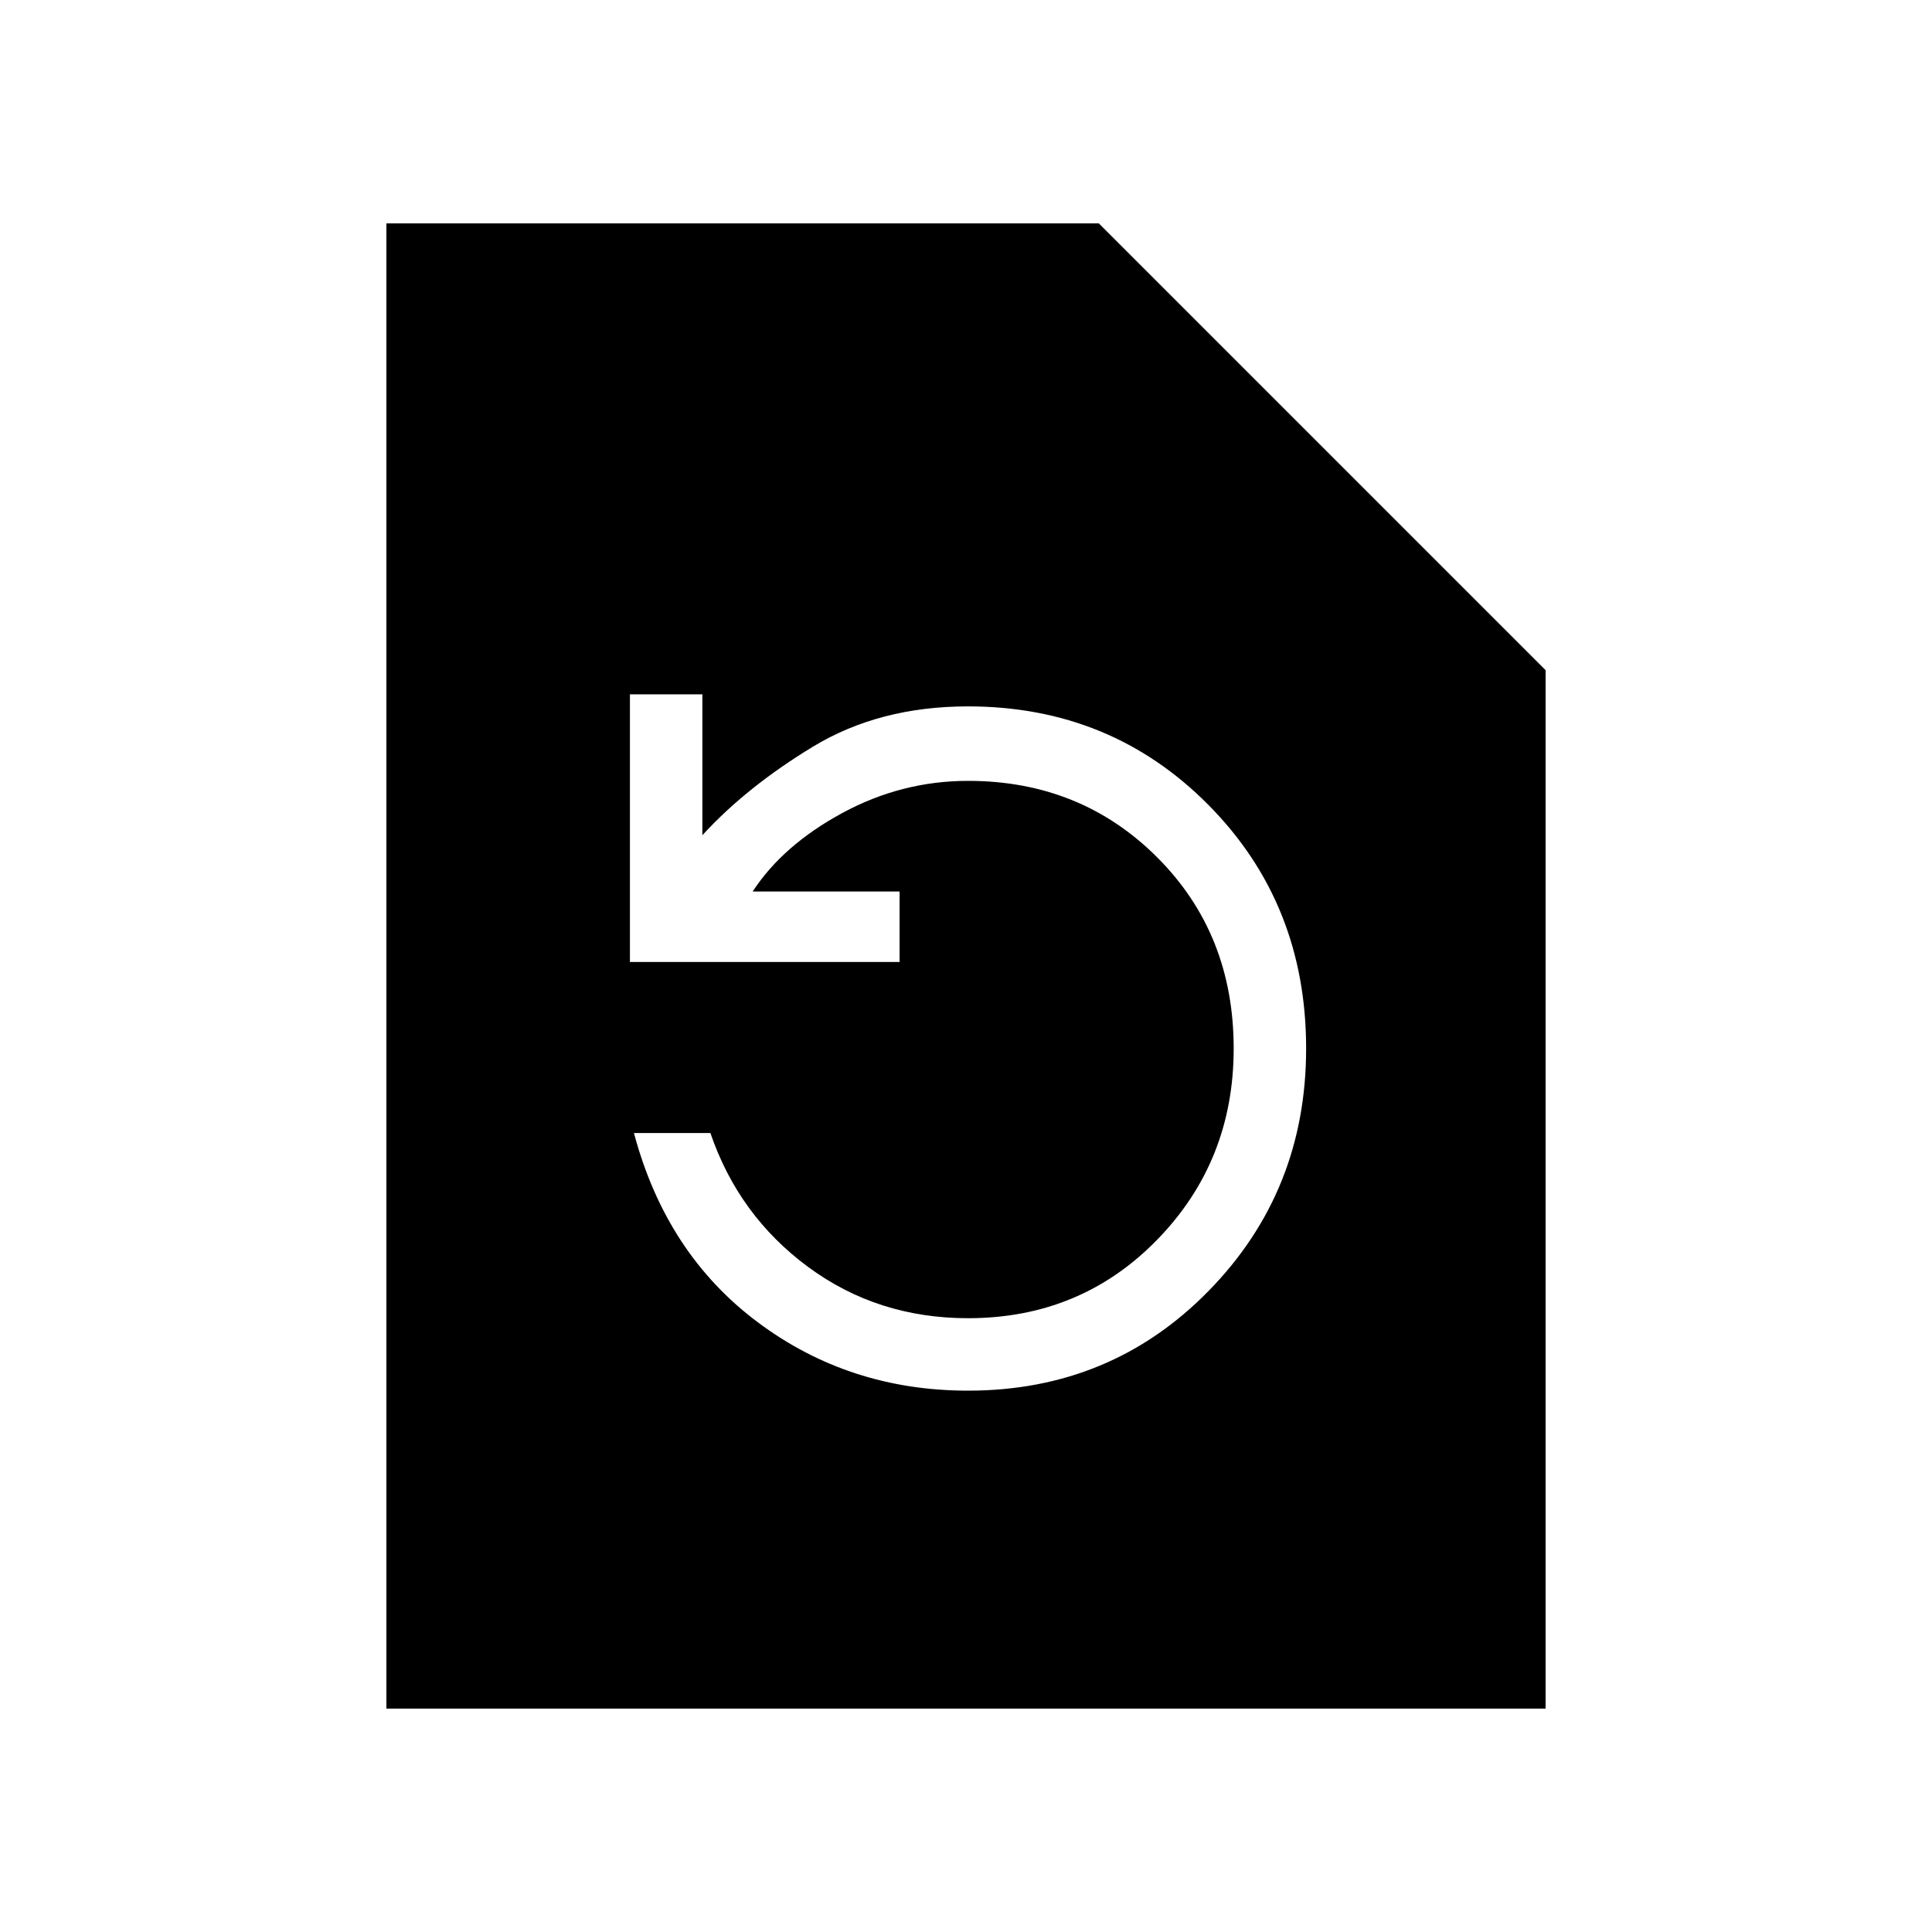 <svg xmlns="http://www.w3.org/2000/svg" height="40" width="40"><path d="M8 35.375V4.625H22.75L32 13.875V35.375ZM20.042 28.792Q23 28.792 25.021 26.729Q27.042 24.667 27.042 21.708Q27.042 18.708 25.021 16.667Q23 14.625 20.042 14.625Q18.208 14.625 16.833 15.458Q15.458 16.292 14.542 17.292V14.375H13.042V19.917H18.625V18.458H15.583Q16.208 17.5 17.438 16.833Q18.667 16.167 20.042 16.167Q22.375 16.167 23.958 17.75Q25.542 19.333 25.542 21.708Q25.542 24.042 23.958 25.667Q22.375 27.292 20.042 27.292Q18.167 27.292 16.729 26.229Q15.292 25.167 14.708 23.458H13.125Q13.792 25.958 15.688 27.375Q17.583 28.792 20.042 28.792Z"/></svg>